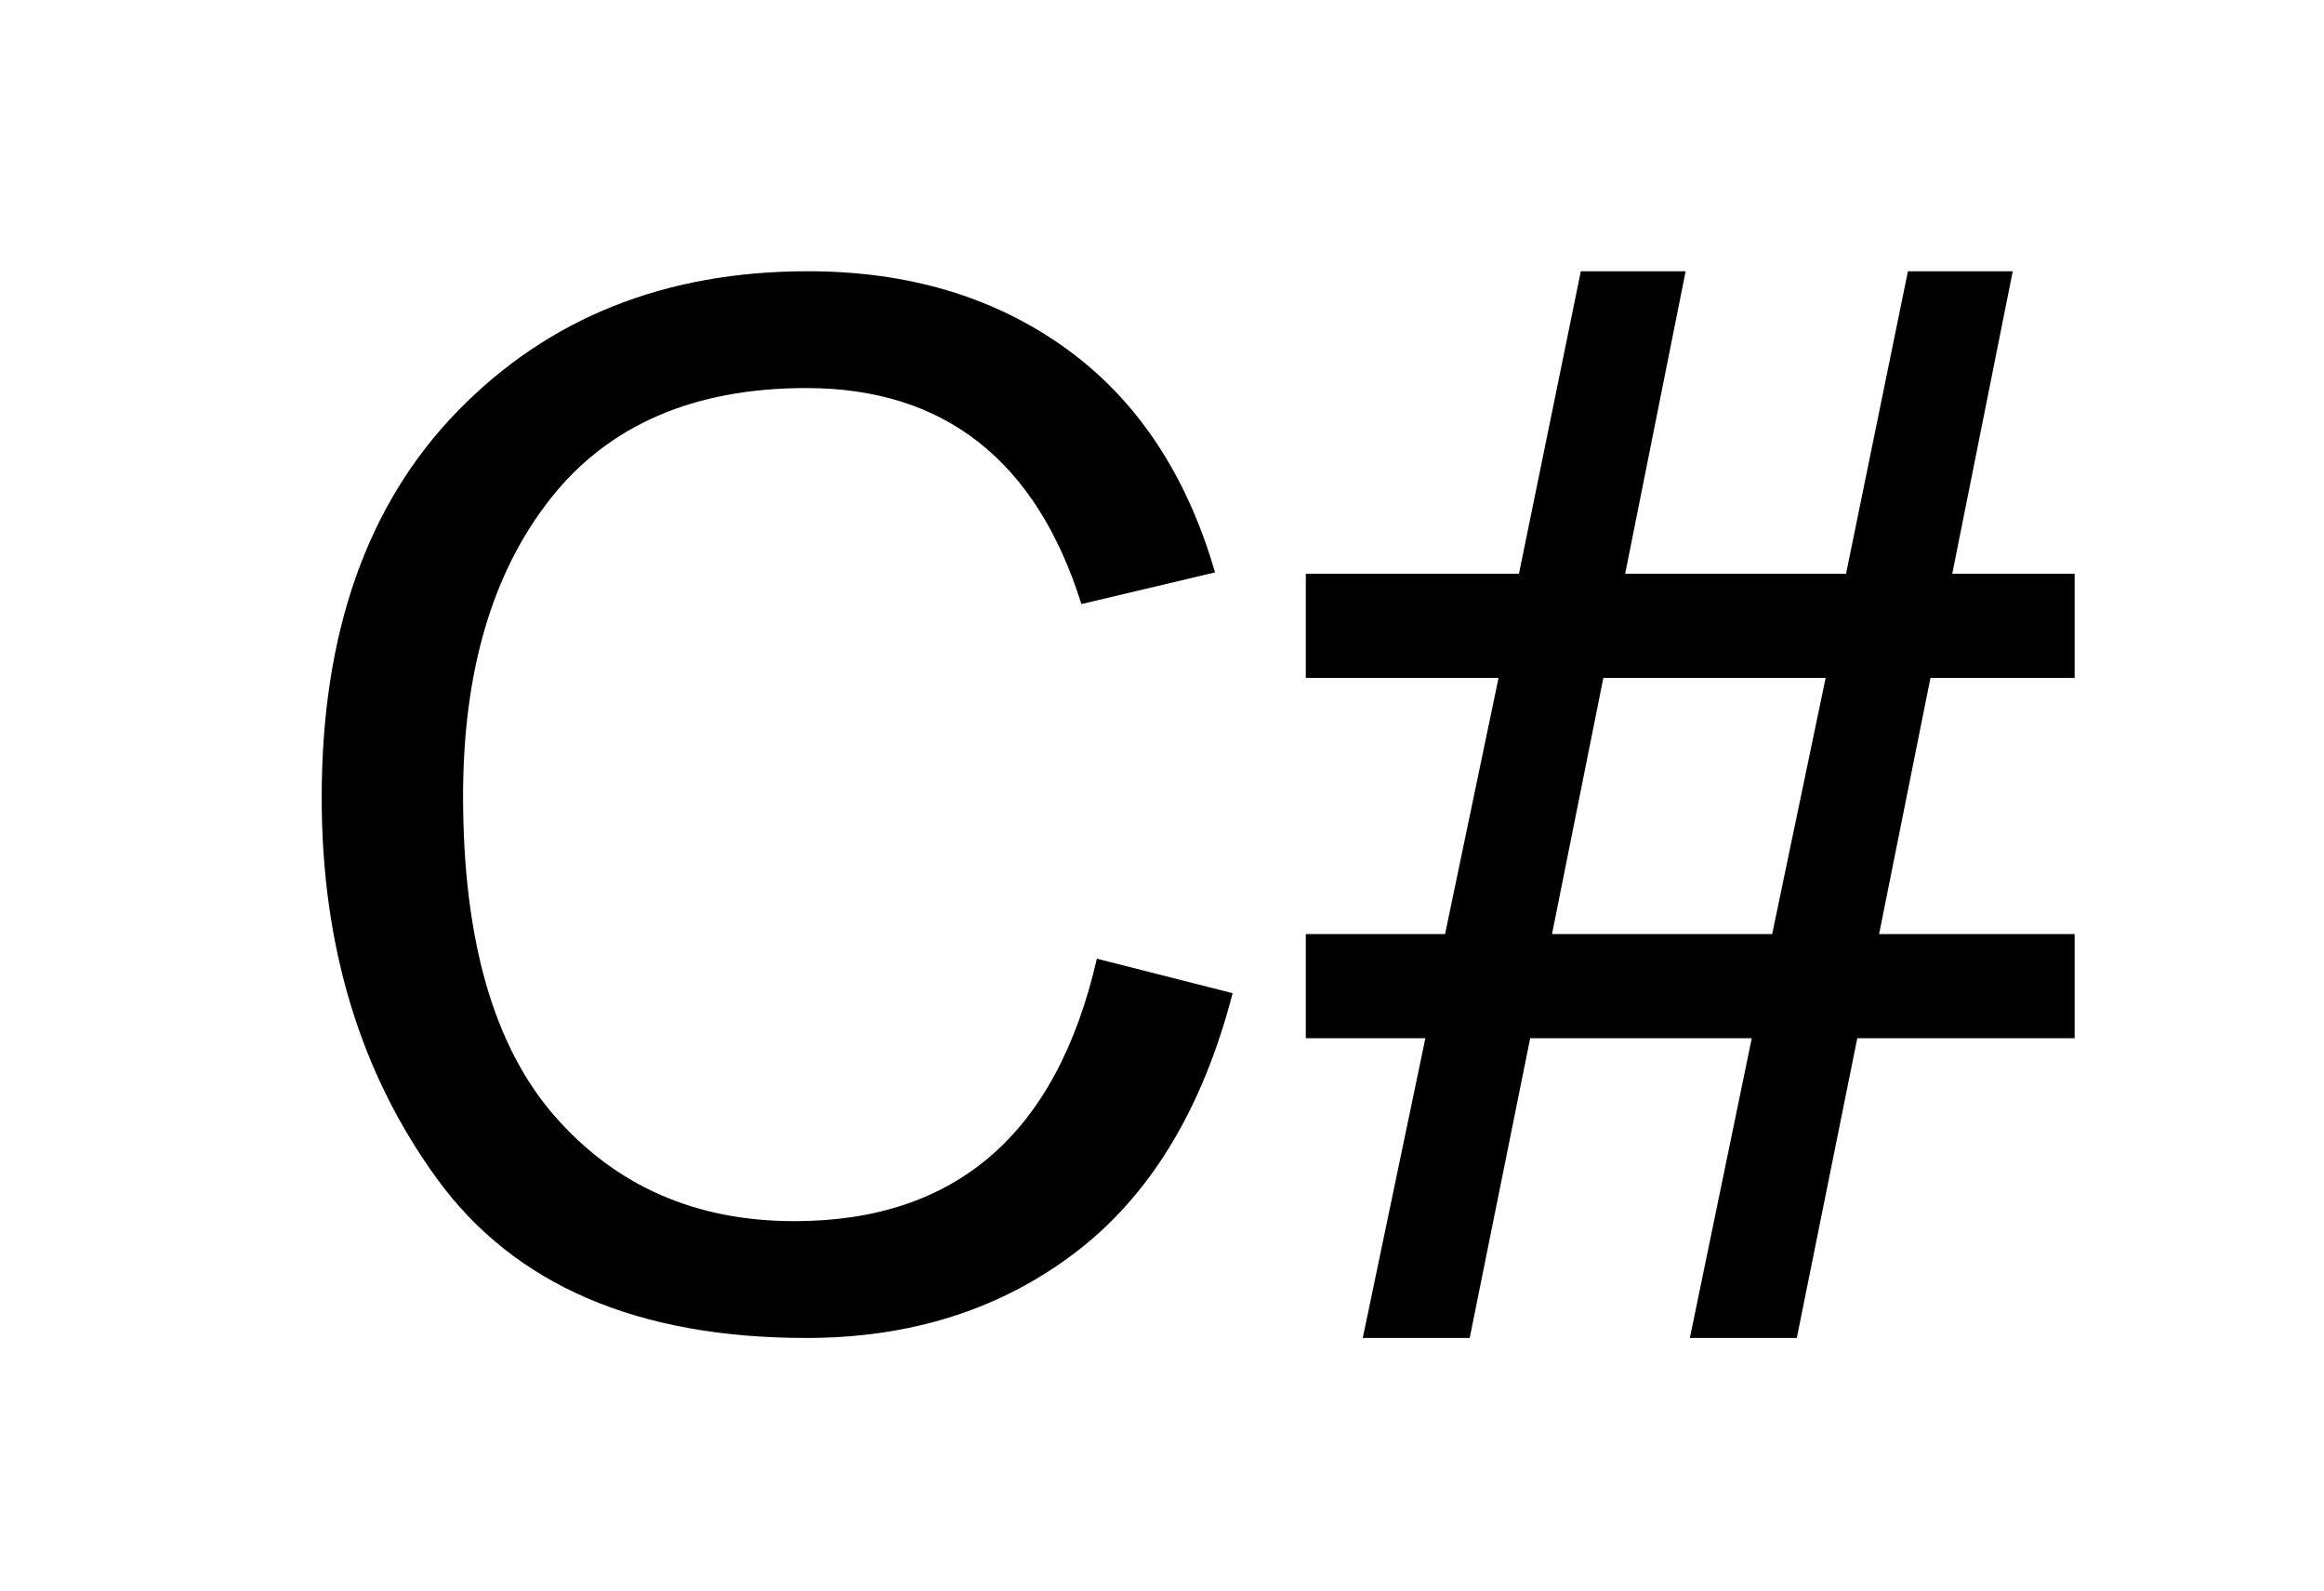<?xml version="1.0" encoding="UTF-8" standalone="no"?>
<!-- Created with Inkscape (http://www.inkscape.org/) -->
<svg xmlns:dc="http://purl.org/dc/elements/1.1/" xmlns:cc="http://web.resource.org/cc/" xmlns:rdf="http://www.w3.org/1999/02/22-rdf-syntax-ns#" xmlns:svg="http://www.w3.org/2000/svg" xmlns="http://www.w3.org/2000/svg" xmlns:sodipodi="http://sodipodi.sourceforge.net/DTD/sodipodi-0.dtd" xmlns:inkscape="http://www.inkscape.org/namespaces/inkscape" width="371.04" height="254" id="svg2" sodipodi:version="0.32" inkscape:version="0.45.1" version="1.0" sodipodi:docbase="I:\Backup\Desktop_xeon_2\Desktop\wiki" sodipodi:docname="c_sharp.svg" inkscape:output_extension="org.inkscape.output.svg.inkscape">
  <defs id="defs4"/>
  <sodipodi:namedview id="base" pagecolor="#ffffff" bordercolor="#666666" borderopacity="1.0" gridtolerance="10000" guidetolerance="10" objecttolerance="10" inkscape:pageopacity="0.0" inkscape:pageshadow="2" inkscape:zoom="0.70710678" inkscape:cx="114.42124" inkscape:cy="32.138896" inkscape:document-units="px" inkscape:current-layer="layer1" width="371.04px" height="254px" inkscape:window-width="1152" inkscape:window-height="767" inkscape:window-x="0" inkscape:window-y="70"/>
  <g inkscape:label="Layer 1" inkscape:groupmode="layer" id="layer1" transform="translate(120.398,73.219)">
    <path style="font-size:230.006px;font-style:normal;font-weight:normal;fill:#000000;fill-opacity:1;stroke:none;stroke-width:1px;stroke-linecap:butt;stroke-linejoin:miter;stroke-opacity:1;font-family:Arial Unicode MS" d="M 76.4,85.302 C 71.608,103.795 63.241,117.591 51.299,126.687 C 39.357,135.784 25.037,140.333 8.341,140.333 C -18.613,140.333 -38.248,131.891 -50.564,115.007 C -62.881,98.124 -69.039,77.815 -69.039,54.081 C -69.039,27.801 -61.795,7.23 -47.307,-7.632 C -32.82,-22.494 -14.195,-29.925 8.566,-29.925 C 24.588,-29.925 38.29,-25.845 49.67,-17.684 C 61.051,-9.523 69.025,2.419 73.592,18.142 L 52.253,23.196 C 48.659,11.741 43.194,3.131 35.856,-2.635 C 28.519,-8.4 19.347,-11.282 8.341,-11.282 C -9.628,-11.282 -23.255,-5.386 -32.539,6.406 C -41.823,18.198 -46.465,34.015 -46.465,53.856 C -46.465,76.767 -41.58,93.8 -31.809,104.956 C -22.038,116.112 -9.291,121.69 6.432,121.69 C 19.31,121.69 29.773,118.208 37.822,111.245 C 45.87,104.282 51.505,93.8 54.724,79.799 L 76.4,85.302 z M 210.832,92.49 L 176.129,92.49 L 166.47,140.333 L 149.399,140.333 L 159.283,92.49 L 123.906,92.49 L 114.247,140.333 L 97.176,140.333 L 107.172,92.49 L 88.08,92.49 L 88.08,75.868 L 110.316,75.868 L 118.852,34.988 L 88.08,34.988 L 88.08,18.367 L 122.109,18.367 L 131.992,-29.925 L 148.726,-29.925 L 139.067,18.367 L 174.332,18.367 L 184.215,-29.925 L 200.949,-29.925 L 191.29,18.367 L 210.832,18.367 L 210.832,34.988 L 187.809,34.988 L 179.61,75.868 L 210.832,75.868 L 210.832,92.49 z M 171.075,34.988 L 135.586,34.988 L 127.387,75.868 L 162.539,75.868 L 171.075,34.988 z " id="text2239"/>
  </g>
</svg>